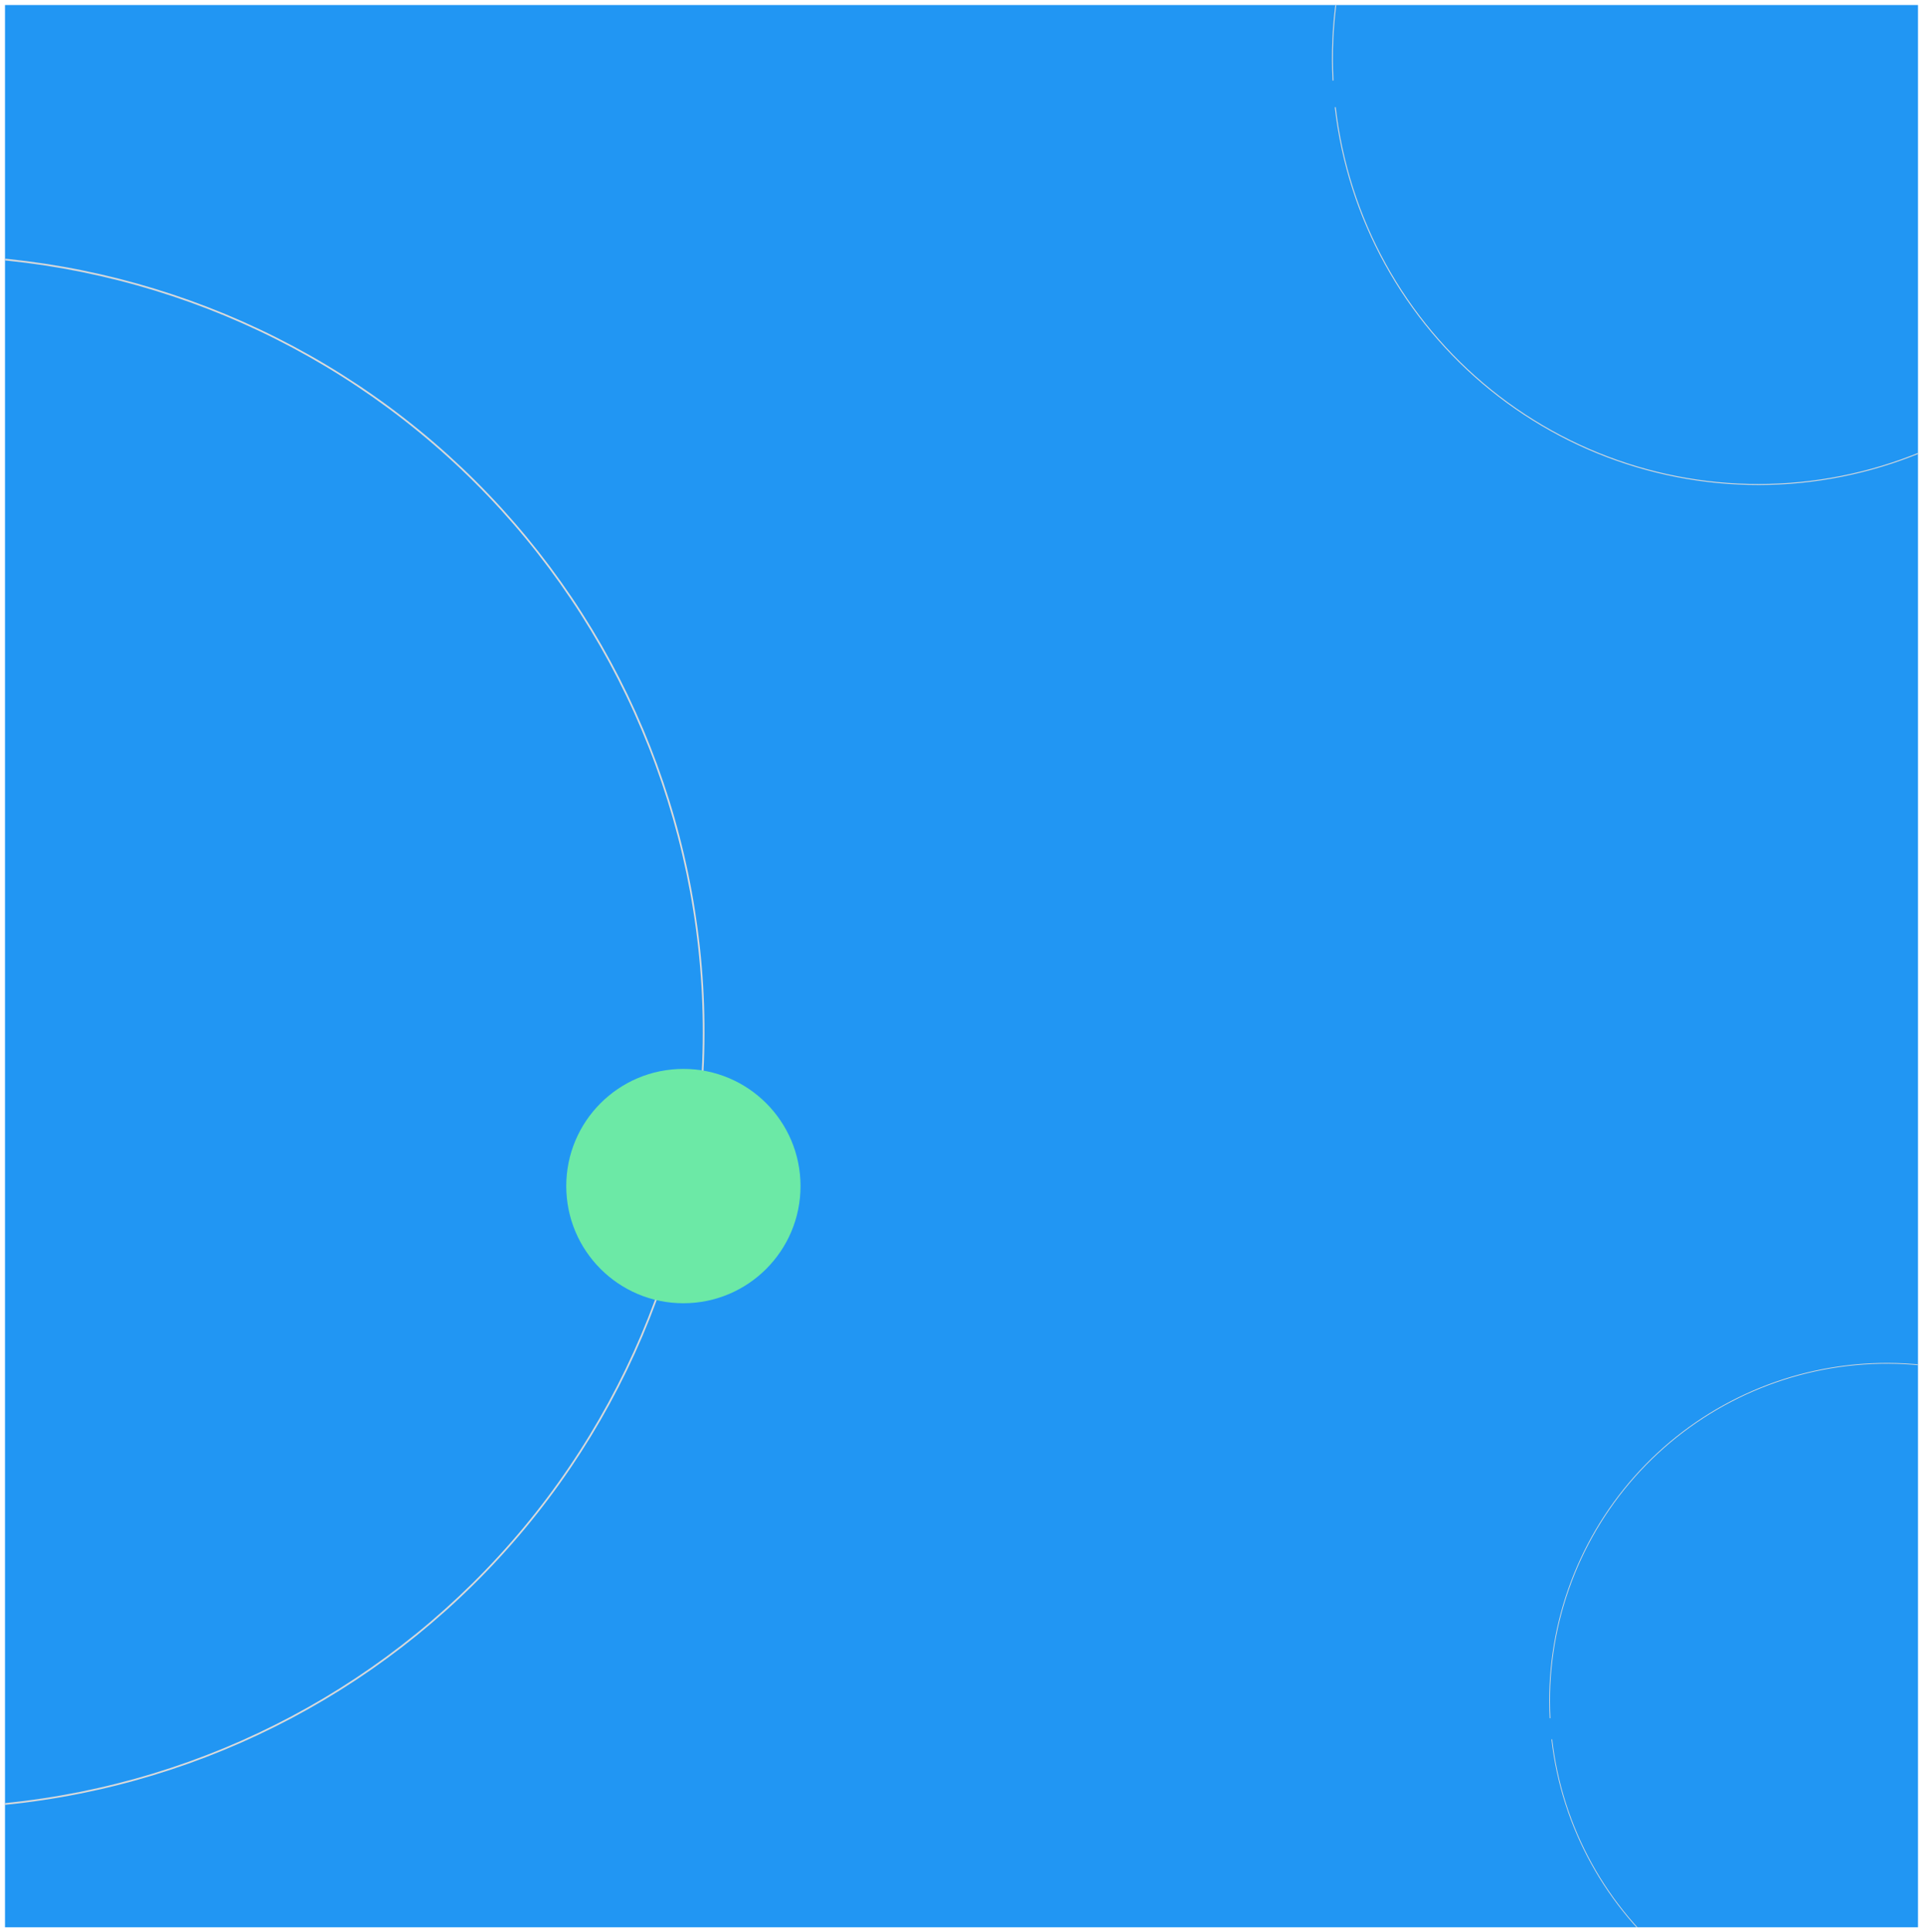 <svg width="1535" height="1542" viewBox="0 0 1535 1542" fill="none" xmlns="http://www.w3.org/2000/svg">
<g clip-path="url(#clip0_67_5)" filter="url(#filter0_d_67_5)">
<rect width="1527" height="1534" transform="translate(4)" fill="white"/>
<rect x="4" width="1527" height="1534" fill="#2196F3"/>
<path d="M-676.804 851.557C-685.255 689.029 -629.462 529.695 -521.467 407.942C-413.471 286.189 -261.933 211.782 -99.558 200.779C62.817 189.776 223.008 243.059 346.442 349.129C469.876 455.198 546.654 605.549 560.206 767.731C573.759 929.913 522.998 1090.92 418.88 1216.01C314.762 1341.09 165.636 1420.22 3.687 1436.32C-158.262 1452.42 -320.048 1404.19 -446.752 1302.05C-573.457 1199.91 -654.92 1052.05 -673.56 890.371L-672.197 890.214C-653.598 1051.53 -572.315 1199.07 -445.891 1300.98C-319.467 1402.9 -158.04 1451.02 3.551 1434.95C165.142 1418.89 313.938 1339.94 417.826 1215.13C521.713 1090.32 572.361 929.669 558.839 767.846C545.316 606.022 468.708 456.005 345.547 350.169C222.387 244.334 62.55 191.169 -99.465 202.148C-261.481 213.127 -412.684 287.37 -520.44 408.853C-628.197 530.336 -683.866 689.317 -675.433 851.485L-676.804 851.557Z" fill="#D9D9D9"/>
<path d="M1063.68 60.3C1059.04 -28.934 1089.67 -116.415 1148.96 -183.262C1208.26 -250.109 1291.46 -290.962 1380.61 -297.003C1469.76 -303.044 1557.71 -273.79 1625.48 -215.553C1693.25 -157.316 1735.4 -74.768 1742.84 14.276C1750.29 103.321 1722.42 191.72 1665.25 260.397C1608.09 329.073 1526.21 372.519 1437.29 381.358C1348.38 390.196 1259.55 363.719 1189.98 307.64C1120.42 251.561 1075.69 170.377 1065.46 81.61L1066.21 81.524C1076.42 170.094 1121.05 251.098 1190.46 307.053C1259.87 363.008 1348.5 389.427 1437.22 380.608C1525.94 371.789 1607.63 328.439 1664.67 259.915C1721.71 191.39 1749.52 103.186 1742.09 14.339C1734.67 -74.508 1692.61 -156.874 1624.99 -214.982C1557.37 -273.089 1469.61 -302.279 1380.66 -296.251C1291.71 -290.223 1208.69 -249.461 1149.53 -182.762C1090.36 -116.063 1059.8 -28.776 1064.43 60.261L1063.68 60.3Z" fill="#D9D9D9"/>
<path d="M1237 1367.19C1233.32 1296.52 1257.58 1227.25 1304.53 1174.32C1351.49 1121.38 1417.37 1089.04 1487.96 1084.25C1558.56 1079.47 1628.2 1102.63 1681.87 1148.75C1735.53 1194.86 1768.91 1260.23 1774.81 1330.74C1780.7 1401.25 1758.63 1471.25 1713.36 1525.64C1668.09 1580.02 1603.26 1614.42 1532.85 1621.42C1462.44 1628.42 1392.1 1607.45 1337.02 1563.04C1281.93 1518.64 1246.51 1454.35 1238.41 1384.06L1239 1383.99C1247.09 1454.13 1282.43 1518.27 1337.39 1562.58C1392.36 1606.89 1462.54 1627.81 1532.79 1620.83C1603.05 1613.84 1667.74 1579.52 1712.9 1525.25C1758.07 1470.99 1780.09 1401.15 1774.21 1330.79C1768.33 1260.44 1735.02 1195.21 1681.48 1149.2C1627.93 1103.19 1558.44 1080.07 1488 1084.85C1417.57 1089.62 1351.83 1121.9 1304.98 1174.71C1258.13 1227.53 1233.93 1296.65 1237.59 1367.15L1237 1367.19Z" fill="#D9D9D9"/>
<circle cx="545.5" cy="942.5" r="93.5" fill="#6CE9A6"/>
</g>
<defs>
<filter id="filter0_d_67_5" x="0" y="0" width="1535" height="1542" filterUnits="userSpaceOnUse" color-interpolation-filters="sRGB">
<feFlood flood-opacity="0" result="BackgroundImageFix"/>
<feColorMatrix in="SourceAlpha" type="matrix" values="0 0 0 0 0 0 0 0 0 0 0 0 0 0 0 0 0 0 127 0" result="hardAlpha"/>
<feOffset dy="4"/>
<feGaussianBlur stdDeviation="2"/>
<feComposite in2="hardAlpha" operator="out"/>
<feColorMatrix type="matrix" values="0 0 0 0 0 0 0 0 0 0 0 0 0 0 0 0 0 0 0.25 0"/>
<feBlend mode="normal" in2="BackgroundImageFix" result="effect1_dropShadow_67_5"/>
<feBlend mode="normal" in="SourceGraphic" in2="effect1_dropShadow_67_5" result="shape"/>
</filter>
<clipPath id="clip0_67_5">
<rect width="1527" height="1534" fill="white" transform="translate(4)"/>
</clipPath>
</defs>
</svg>
